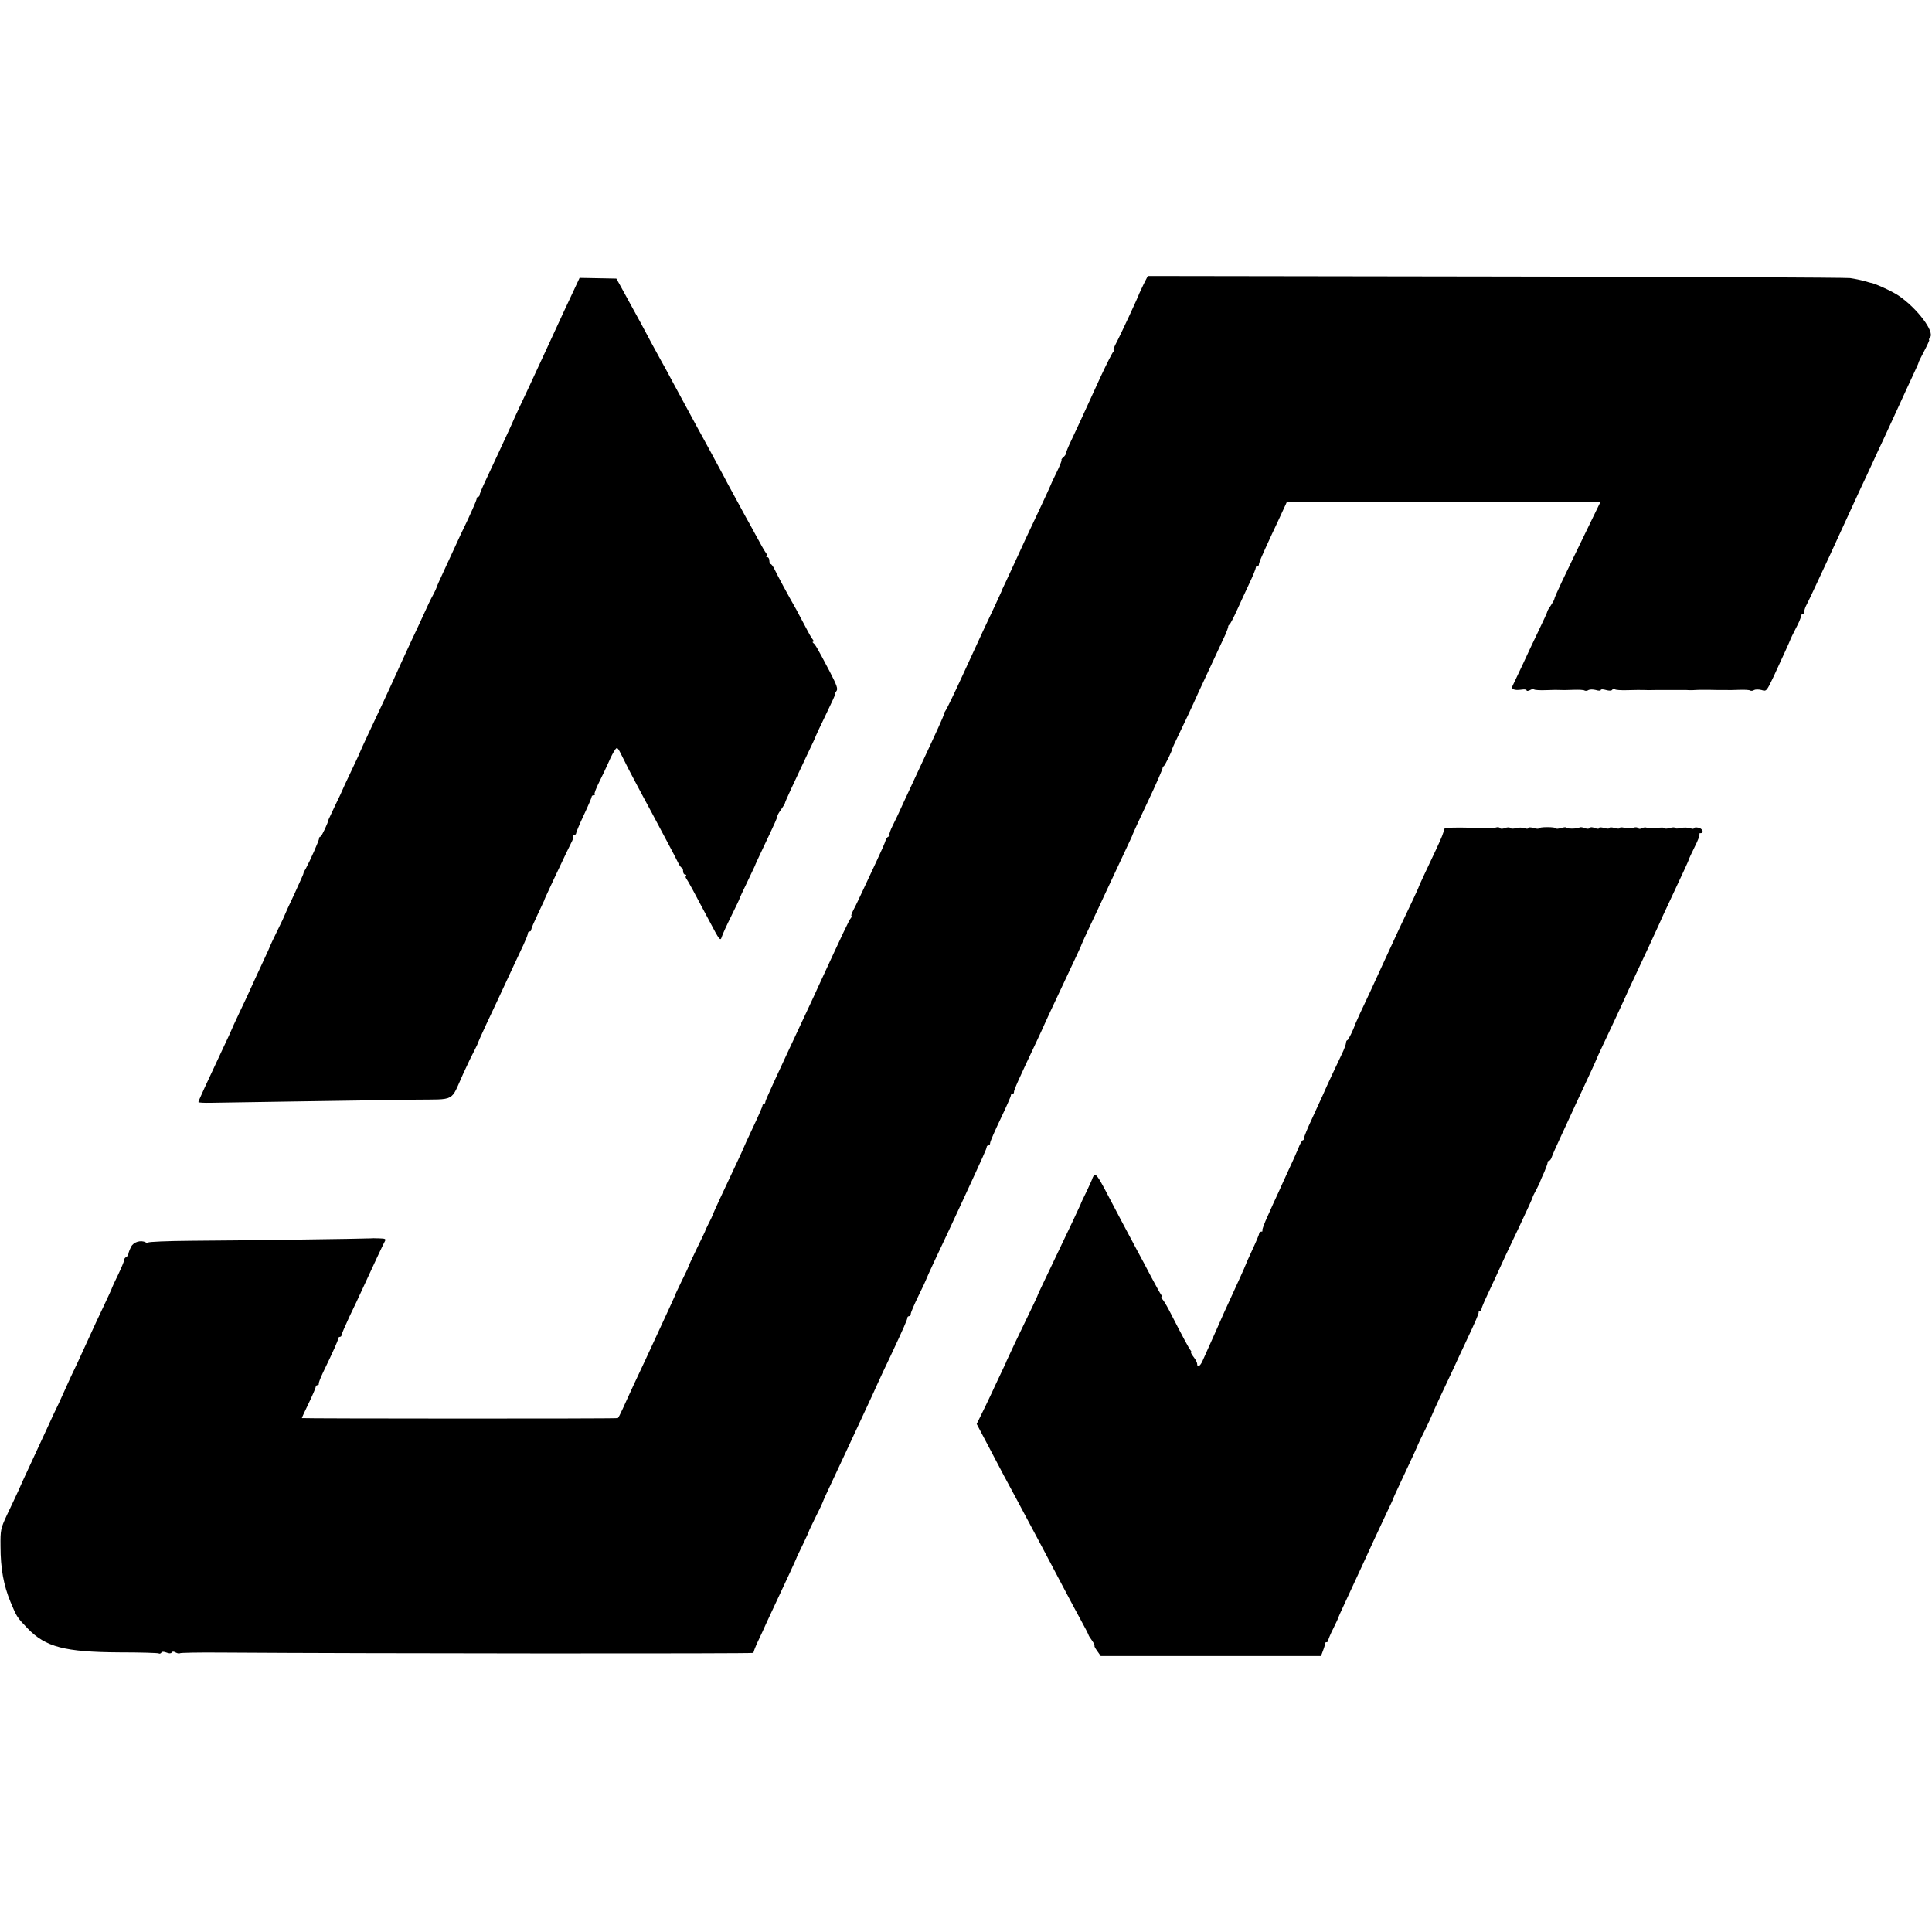 <?xml version="1.0" standalone="no"?>
<!DOCTYPE svg PUBLIC "-//W3C//DTD SVG 20010904//EN"
 "http://www.w3.org/TR/2001/REC-SVG-20010904/DTD/svg10.dtd">
<svg version="1.0" xmlns="http://www.w3.org/2000/svg"
 width="1120pt" height="1120pt" viewBox="0 0 1120 1120"
 preserveAspectRatio="xMidYMid meet">
<g transform="translate(0,1120) scale(0.1,-0.1)"
fill="#000000" stroke="none">
<path d="M6630 9553 c-13 -27 -24 -50 -25 -53 -4 -15 -112 -248 -136 -292 -11
-21 -17 -38 -12 -38 4 0 3 -4 -2 -8 -6 -4 -39 -70 -75 -147 -110 -241 -141
-308 -171 -371 -16 -33 -29 -65 -29 -71 0 -6 -7 -16 -15 -23 -9 -7 -14 -15
-11 -17 2 -2 -11 -36 -30 -74 -19 -38 -34 -71 -34 -73 0 -2 -29 -64 -63 -137
-35 -74 -72 -152 -82 -174 -20 -44 -70 -153 -112 -243 -15 -31 -28 -59 -28
-62 -1 -3 -19 -41 -39 -85 -44 -92 -76 -161 -188 -405 -44 -96 -87 -185 -95
-197 -8 -12 -14 -23 -12 -25 2 -4 -35 -86 -153 -338 -22 -47 -57 -123 -79
-170 -21 -47 -49 -107 -63 -134 -14 -27 -23 -53 -20 -58 3 -4 1 -8 -5 -8 -5 0
-13 -10 -17 -22 -3 -12 -26 -64 -51 -117 -25 -53 -61 -130 -80 -171 -19 -41
-43 -92 -54 -112 -11 -21 -17 -38 -13 -38 3 0 2 -6 -4 -13 -10 -11 -45 -86
-184 -387 -16 -36 -40 -87 -53 -115 -214 -457 -257 -552 -258 -562 0 -7 -4
-13 -9 -13 -4 0 -8 -5 -8 -10 0 -6 -25 -63 -55 -126 -30 -64 -55 -118 -55
-120 0 -2 -20 -45 -44 -96 -64 -135 -132 -281 -135 -293 -2 -5 -12 -28 -24
-50 -11 -22 -20 -41 -19 -42 0 -1 -22 -47 -49 -102 -27 -56 -49 -103 -49 -106
0 -3 -18 -41 -40 -85 -21 -44 -39 -81 -38 -83 0 -1 -16 -36 -35 -77 -40 -86
-97 -210 -134 -290 -14 -30 -45 -95 -68 -145 -23 -49 -52 -114 -65 -142 -13
-29 -26 -54 -29 -54 -17 -4 -1831 -3 -1831 0 0 3 18 42 40 87 22 46 40 88 40
93 0 6 5 11 10 11 6 0 9 3 8 8 -2 4 9 32 23 62 65 135 89 189 89 199 0 6 5 11
10 11 6 0 10 5 10 10 0 6 21 54 46 108 26 53 59 124 74 157 62 135 121 261
130 277 9 16 5 18 -32 19 -24 1 -46 1 -50 0 -14 -2 -790 -13 -1040 -14 -137
-1 -248 -6 -248 -10 0 -4 -7 -4 -16 1 -27 15 -71 2 -84 -26 -8 -15 -15 -34
-16 -42 -2 -8 -8 -16 -13 -18 -6 -2 -11 -9 -11 -16 0 -7 -16 -45 -35 -85 -19
-39 -35 -73 -35 -75 0 -3 -22 -51 -49 -108 -27 -56 -61 -130 -76 -163 -73
-160 -87 -190 -117 -252 -17 -38 -32 -70 -33 -73 -1 -3 -16 -36 -34 -75 -19
-38 -46 -97 -61 -130 -28 -61 -83 -180 -125 -270 -13 -27 -35 -76 -49 -108
-15 -32 -44 -95 -66 -140 -36 -78 -38 -86 -37 -181 0 -129 18 -226 58 -323 37
-88 37 -88 99 -153 104 -108 215 -137 531 -139 121 0 224 -3 229 -6 5 -3 11
-1 15 4 3 7 15 7 30 1 15 -6 27 -6 30 0 4 7 13 7 24 0 10 -5 21 -7 24 -4 3 3
108 5 234 4 882 -6 3092 -7 3091 -2 -1 4 10 33 25 65 15 31 39 83 53 115 31
67 76 163 134 287 23 50 41 90 40 90 0 0 16 34 36 75 20 41 35 75 34 75 -1 0
17 37 39 82 23 45 41 84 41 86 0 3 25 58 56 123 31 66 69 148 86 184 35 76 85
182 121 260 14 30 39 84 55 120 16 36 50 108 75 160 73 156 97 210 97 220 0 6
5 10 10 10 6 0 10 6 10 14 0 7 20 54 45 105 25 50 45 94 45 96 0 2 21 48 46
102 62 131 100 212 172 368 115 249 132 287 132 296 0 5 5 9 10 9 6 0 10 6 10
14 0 8 27 70 60 139 33 69 60 130 60 136 0 6 4 11 10 11 5 0 9 3 8 8 -2 10 28
77 130 292 17 36 42 90 55 120 14 30 45 98 70 150 118 250 137 292 137 295 0
2 25 57 56 122 31 65 64 136 74 158 29 63 109 234 138 295 14 30 27 57 27 60
2 7 51 113 90 195 45 94 86 189 85 194 -1 2 2 7 7 10 7 5 47 86 49 101 0 3 23
52 51 110 28 58 61 128 73 155 12 28 40 88 62 135 94 202 106 227 122 262 9
21 16 41 16 44 -1 4 2 10 7 13 5 3 25 42 45 86 20 44 52 114 72 156 20 42 36
82 36 88 0 6 5 11 10 11 6 0 9 3 8 8 0 4 7 25 17 47 10 22 19 42 20 45 1 3 19
41 39 85 21 44 49 104 62 133 l24 52 909 0 909 0 -40 -82 c-192 -395 -224
-463 -228 -483 -1 -5 -11 -22 -21 -37 -10 -14 -19 -29 -19 -33 0 -4 -22 -52
-49 -108 -27 -56 -70 -147 -95 -202 -26 -55 -51 -108 -56 -118 -13 -22 7 -31
50 -25 17 3 30 1 30 -4 0 -5 8 -4 19 1 10 6 21 8 24 4 4 -3 33 -5 64 -4 55 2
66 2 96 1 6 -1 37 0 68 1 30 1 60 0 65 -4 6 -3 16 -2 23 3 8 4 27 4 42 0 16
-5 29 -5 29 0 0 5 13 5 30 0 18 -5 32 -5 36 1 3 5 10 6 16 3 5 -4 36 -6 69 -5
57 1 75 2 102 1 6 -1 37 -1 67 0 51 0 63 0 105 0 8 0 23 0 33 0 9 0 26 0 37 0
11 -1 26 -1 33 -1 29 2 40 2 97 2 33 -1 68 -1 78 -1 9 0 23 0 30 0 6 -1 37 0
68 1 30 1 60 0 65 -4 6 -3 16 -2 23 3 8 4 27 4 43 0 28 -9 29 -8 70 78 49 106
94 204 97 214 1 4 15 33 31 64 17 31 30 62 30 70 0 8 5 14 10 14 6 0 10 7 10
16 0 9 7 28 15 42 8 15 34 70 58 122 24 52 56 120 70 150 14 30 42 91 62 135
20 44 48 105 62 135 14 30 41 88 59 128 19 39 50 107 70 150 19 42 46 100 59
127 13 28 50 109 83 180 33 72 74 162 92 200 18 39 33 71 32 72 -1 2 14 32 33
68 19 36 32 65 29 65 -4 0 -1 6 5 14 28 33 -74 168 -182 242 -38 26 -146 75
-164 75 -2 0 -17 5 -35 10 -18 5 -55 13 -83 17 -27 3 -955 8 -2060 9 l-2011 3
-24 -47z"/>
<path d="M3324 9512 c-20 -42 -76 -162 -124 -267 -123 -267 -158 -341 -193
-415 -17 -36 -31 -67 -32 -70 -1 -3 -13 -30 -27 -60 -32 -70 -90 -194 -134
-288 -19 -40 -34 -77 -34 -82 0 -6 -4 -10 -8 -10 -5 0 -9 -6 -9 -12 0 -7 -23
-60 -50 -118 -28 -58 -61 -127 -73 -155 -13 -27 -42 -92 -66 -143 -24 -51 -44
-96 -44 -100 -1 -4 -10 -23 -20 -42 -11 -19 -35 -69 -53 -110 -19 -41 -50
-109 -70 -150 -19 -41 -46 -100 -60 -130 -72 -160 -136 -297 -193 -417 -24
-51 -44 -95 -44 -96 0 -2 -23 -53 -52 -113 -29 -60 -52 -111 -53 -114 -1 -3
-18 -41 -40 -85 -21 -44 -39 -82 -40 -85 -3 -20 -41 -100 -47 -100 -5 0 -8 -5
-8 -10 0 -12 -52 -129 -77 -175 -10 -16 -16 -30 -14 -30 1 0 -23 -53 -53 -119
-31 -65 -56 -120 -56 -122 0 -2 -18 -41 -41 -87 -22 -45 -40 -83 -40 -84 0 -2
-20 -47 -45 -100 -25 -54 -55 -118 -66 -143 -11 -25 -42 -92 -69 -148 -27 -57
-49 -105 -49 -107 0 -1 -22 -49 -49 -106 -95 -202 -141 -302 -141 -308 0 -3
33 -5 73 -4 82 1 865 14 1181 18 242 3 206 -16 281 150 25 55 55 117 66 137
11 21 20 40 20 43 0 2 22 51 48 107 48 101 85 181 157 336 20 42 47 100 60
128 13 28 24 56 24 62 0 7 5 12 10 12 6 0 10 5 10 12 0 6 17 45 37 87 20 42
37 78 38 81 0 3 11 28 24 55 13 28 43 93 68 145 24 52 53 111 63 131 11 20 17
39 13 43 -3 3 -1 6 5 6 7 0 12 4 12 10 0 5 20 53 45 106 25 53 45 100 45 105
0 5 5 9 12 9 6 0 9 3 5 6 -3 3 9 36 28 73 18 36 42 87 54 114 11 26 27 57 35
68 14 21 16 19 46 -42 17 -35 50 -100 74 -144 23 -44 64 -120 91 -170 26 -49
68 -128 93 -175 25 -47 53 -100 61 -117 8 -18 19 -33 23 -33 4 0 8 -9 8 -20 0
-11 5 -20 12 -20 6 0 8 -3 5 -7 -4 -3 -3 -11 2 -17 9 -12 44 -76 131 -241 63
-120 66 -123 75 -94 4 13 29 68 56 122 26 53 48 98 47 100 0 1 19 43 43 92 24
50 44 92 45 95 0 3 22 50 48 105 69 145 84 179 83 185 -1 3 8 19 21 37 12 17
22 33 22 36 0 7 53 121 126 275 30 62 54 114 54 117 0 2 27 58 59 125 32 66
57 120 54 120 -3 0 0 6 6 14 10 12 2 34 -39 113 -74 141 -84 157 -95 165 -5 4
-6 8 -1 8 5 0 3 7 -4 15 -7 8 -25 41 -41 72 -17 32 -40 76 -52 98 -47 82 -111
201 -126 233 -8 17 -19 32 -23 32 -4 0 -8 9 -8 20 0 11 -5 20 -12 20 -6 0 -8
3 -5 7 4 3 3 11 -2 17 -5 6 -21 32 -35 59 -14 26 -38 68 -52 95 -15 26 -45 81
-67 122 -22 41 -53 98 -68 125 -14 28 -40 75 -56 105 -16 30 -72 134 -125 230
-52 96 -114 211 -138 255 -23 44 -54 100 -68 125 -27 49 -67 122 -116 215 -28
52 -68 124 -126 230 l-17 30 -106 2 -107 2 -36 -77z"/>
<path d="M8378 6399 c-5 -3 -9 -9 -9 -13 1 -10 -10 -38 -44 -111 -18 -38 -48
-101 -66 -140 -18 -38 -33 -72 -34 -75 0 -3 -14 -32 -29 -65 -61 -127 -115
-244 -166 -355 -29 -63 -67 -146 -85 -185 -18 -38 -45 -97 -61 -130 -15 -33
-28 -62 -29 -65 -8 -27 -39 -90 -44 -90 -4 0 -8 -7 -8 -15 0 -8 -11 -39 -25
-67 -36 -76 -83 -175 -108 -233 -12 -27 -42 -92 -66 -144 -24 -51 -44 -100
-44 -107 0 -8 -3 -14 -7 -14 -5 0 -17 -21 -27 -48 -11 -26 -36 -83 -57 -127
-20 -44 -47 -102 -59 -130 -13 -27 -40 -87 -60 -132 -21 -45 -35 -84 -32 -87
3 -3 0 -6 -6 -6 -7 0 -12 -4 -12 -9 0 -6 -18 -49 -40 -96 -22 -47 -40 -88 -40
-90 0 -3 -55 -124 -90 -200 -11 -22 -48 -105 -83 -185 -36 -80 -70 -157 -77
-172 -14 -30 -30 -37 -30 -14 0 7 -9 25 -21 40 -11 14 -17 26 -14 26 4 0 2 6
-4 13 -10 13 -43 74 -124 232 -17 33 -36 63 -42 67 -5 4 -6 8 -1 8 5 0 4 6 -2
13 -5 6 -31 53 -57 102 -26 50 -64 122 -85 160 -47 87 -123 232 -186 352 -33
63 -52 89 -59 82 -5 -5 -10 -13 -11 -17 0 -4 -16 -38 -34 -77 -19 -38 -35 -72
-35 -75 -1 -3 -21 -45 -44 -95 -125 -262 -145 -305 -174 -365 -17 -36 -32 -67
-32 -70 -1 -5 -24 -53 -131 -275 -26 -55 -48 -102 -49 -105 0 -3 -15 -34 -32
-70 -17 -36 -33 -69 -35 -74 -1 -4 -26 -56 -54 -115 l-52 -106 66 -125 c36
-69 77 -147 92 -175 15 -27 46 -86 70 -130 23 -44 59 -111 80 -150 42 -78 90
-169 188 -355 36 -69 85 -160 109 -204 24 -43 43 -81 43 -83 0 -3 9 -18 21
-34 11 -16 17 -29 14 -29 -3 0 3 -14 15 -30 l21 -30 639 0 638 0 12 32 c7 18
12 36 11 40 0 5 4 8 9 8 6 0 10 5 10 11 0 5 13 37 30 70 16 33 29 60 29 62 -1
1 18 43 41 92 23 50 66 142 95 205 51 112 79 172 146 315 19 39 34 72 35 75 0
3 14 34 31 70 92 196 110 236 113 245 2 6 21 45 42 87 21 43 38 80 38 82 0 2
23 53 51 113 28 59 63 135 79 168 15 33 44 96 65 140 62 131 78 170 77 178 -1
4 2 7 8 7 6 0 9 3 8 8 -1 4 8 27 19 52 34 72 103 222 123 266 11 23 45 95 76
160 53 113 76 163 79 174 0 3 10 23 22 45 11 22 22 43 22 47 1 4 12 29 24 55
11 27 20 51 19 56 -1 4 2 7 7 7 5 0 13 10 17 23 4 12 25 60 47 107 22 47 52
112 67 145 15 33 44 96 65 140 43 92 78 168 80 175 1 3 18 41 39 85 56 119
101 214 126 270 12 28 39 86 60 130 56 119 109 233 137 295 13 30 35 78 48
105 95 202 125 268 125 271 0 3 15 36 34 74 19 37 32 71 28 74 -3 3 0 6 6 6
23 0 12 28 -13 32 -14 3 -25 1 -25 -3 0 -5 -10 -5 -22 0 -12 4 -37 5 -55 1
-18 -5 -33 -4 -33 0 0 5 -13 5 -30 0 -16 -5 -30 -5 -30 -1 0 4 -20 5 -45 1
-24 -4 -50 -3 -57 1 -6 4 -20 3 -29 -2 -11 -6 -20 -5 -24 1 -3 5 -15 6 -28 1
-12 -5 -34 -5 -49 0 -16 4 -28 4 -28 -1 0 -5 -13 -5 -30 0 -17 5 -30 5 -30 0
0 -5 -13 -5 -30 0 -18 5 -30 5 -30 0 0 -6 -10 -6 -25 0 -15 6 -27 6 -30 0 -3
-6 -15 -6 -29 0 -13 5 -27 6 -30 3 -8 -8 -76 -9 -76 -1 0 4 -13 3 -30 -2 -16
-5 -30 -6 -30 -2 0 4 -22 7 -50 7 -27 0 -50 -3 -50 -7 0 -4 -13 -3 -30 2 -17
5 -30 5 -30 0 0 -5 -10 -6 -22 -1 -13 4 -35 5 -50 0 -15 -4 -30 -4 -33 1 -3 5
-16 5 -30 0 -15 -6 -27 -6 -30 0 -3 5 -13 6 -23 3 -9 -4 -32 -6 -52 -5 -105 6
-233 6 -242 1z"/>
</g>
</svg>
